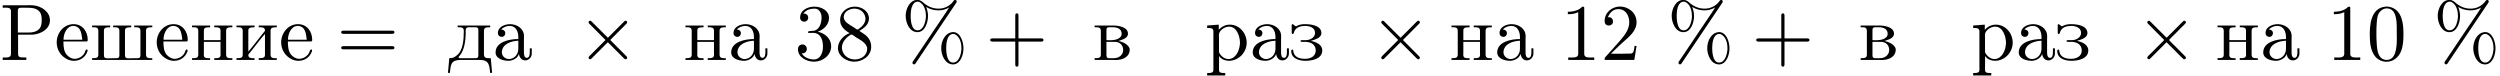 <?xml version='1.0' encoding='UTF-8'?>
<!-- This file was generated by dvisvgm 2.11.1 -->
<svg version='1.1' xmlns='http://www.w3.org/2000/svg' xmlns:xlink='http://www.w3.org/1999/xlink' width='311.215pt' height='9.407pt' viewBox='16.248 -7.47 311.215 9.407'>
<defs>
<path id='g2-37' d='M3.098-6.605C3.547-6.326 4.085-6.177 4.623-6.177C5.111-6.177 5.539-6.306 5.958-6.535C5.38-5.609 4.742-4.732 4.144-3.826C3.746-3.228 3.337-2.63 2.939-2.032L1.654-.12C1.554 .02 1.385 .229 1.385 .349C1.385 .438 1.465 .528 1.564 .548H1.584C1.743 .548 1.823 .339 1.903 .229C3.537-2.222 5.191-4.643 6.824-7.093C6.864-7.153 6.904-7.223 6.904-7.293C6.904-7.402 6.795-7.482 6.705-7.482C6.565-7.482 6.506-7.342 6.436-7.253C6.017-6.715 5.35-6.396 4.663-6.396S3.417-6.605 2.849-7.054C2.6-7.283 2.371-7.482 2.012-7.482C1.046-7.482 .578-6.366 .548-5.599V-5.499C.548-4.603 1.036-3.467 2.012-3.467C2.959-3.467 3.328-4.692 3.328-5.46C3.328-5.858 3.248-6.247 3.098-6.605ZM6.336-3.467C5.43-3.347 4.971-2.341 4.971-1.474C4.971-.638 5.44 .548 6.436 .548H6.535C7.402 .448 7.741-.667 7.741-1.465C7.741-2.252 7.372-3.477 6.436-3.477C6.406-3.477 6.366-3.467 6.336-3.467ZM7.482-1.285C7.432-.667 7.163 .319 6.446 .319C5.599 .319 5.589-1.186 5.589-1.524C5.589-2.132 5.719-3.248 6.476-3.248C6.625-3.248 6.745-3.178 6.864-3.088C7.352-2.71 7.492-2.002 7.492-1.445C7.492-1.395 7.492-1.335 7.482-1.285ZM3.059-5.3C3.009-4.682 2.74-3.696 2.022-3.696C1.176-3.696 1.166-5.2 1.166-5.539C1.166-6.147 1.295-7.263 2.052-7.263C2.202-7.263 2.321-7.193 2.441-7.103C2.929-6.725 3.068-6.017 3.068-5.46C3.068-5.41 3.068-5.35 3.059-5.3Z'/>
<path id='g2-48' d='M2.351-6.645C.428-6.476 .389-4.125 .389-3.148C.389-2.222 .468-1.136 1.096-.399C1.415-.02 1.963 .219 2.461 .219C3.318 .219 3.975-.329 4.284-1.096C4.553-1.783 4.583-2.54 4.583-3.268C4.583-4.204 4.483-5.34 3.875-6.027C3.537-6.416 2.999-6.655 2.491-6.655C2.441-6.655 2.401-6.645 2.351-6.645ZM1.225-2.58C1.215-2.67 1.215-2.75 1.215-2.839V-3.318C1.215-3.796 1.215-4.264 1.265-4.742C1.295-5.121 1.335-5.539 1.544-5.868C1.763-6.197 2.112-6.426 2.501-6.426C3.666-6.426 3.746-4.971 3.746-3.985V-3.517C3.746-3.248 3.756-2.959 3.756-2.66C3.756-1.385 3.587-.01 2.491-.01C1.156-.01 1.285-1.943 1.225-2.58Z'/>
<path id='g2-49' d='M.897-6.007V-5.699C1.325-5.699 1.803-5.748 2.192-5.958V-.757C2.192-.369 1.813-.309 1.425-.309C1.255-.309 1.086-.319 .946-.319V-.01H4.184V-.319C4.015-.319 3.846-.309 3.686-.309C3.288-.309 2.939-.369 2.939-.747V-6.486C2.939-6.575 2.909-6.645 2.8-6.645C2.66-6.645 2.491-6.456 2.381-6.376C1.943-6.087 1.405-6.007 .897-6.007Z'/>
<path id='g2-50' d='M.887-5.32C1.126-5.828 1.494-6.336 2.212-6.336C3.148-6.336 3.567-5.479 3.567-4.702C3.567-3.786 2.949-3.029 2.381-2.371C1.813-1.704 1.205-1.066 .628-.408C.538-.319 .498-.259 .498-.13V-.01H4.194L4.473-1.753H4.224C4.144-1.295 4.194-.797 3.686-.797H3.288C2.999-.787 2.71-.777 2.421-.777C2.032-.777 1.654-.787 1.275-.787L1.963-1.445C2.242-1.714 2.511-1.983 2.8-2.232C3.537-2.889 4.473-3.606 4.473-4.712C4.473-5.838 3.517-6.655 2.391-6.655C1.435-6.655 .498-5.928 .498-4.862C.498-4.613 .598-4.294 1.016-4.294C1.315-4.294 1.544-4.503 1.544-4.802C1.544-5.071 1.345-5.33 1.036-5.33C.986-5.33 .936-5.32 .887-5.32Z'/>
<path id='g2-51' d='M1.086-5.778C1.425-6.247 1.963-6.396 2.501-6.396C3.088-6.396 3.357-5.798 3.357-5.3C3.357-4.672 3.148-3.856 2.481-3.656C2.252-3.597 1.664-3.666 1.664-3.477V-3.447C1.674-3.377 1.743-3.367 1.823-3.367H1.943C2.052-3.367 2.172-3.377 2.291-3.377C3.268-3.377 3.527-2.451 3.527-1.733V-1.584C3.517-.946 3.238-.07 2.381-.07C1.833-.07 1.166-.329 .877-.837C.907-.837 .936-.827 .976-.827C1.295-.827 1.524-1.076 1.524-1.385C1.524-1.664 1.335-1.893 1.056-1.933H.996C.598-1.933 .418-1.654 .418-1.345C.418-.299 1.544 .209 2.421 .209C3.497 .209 4.553-.578 4.553-1.724C4.553-2.65 3.766-3.357 2.879-3.517C3.606-3.776 4.284-4.384 4.284-5.25C4.284-6.127 3.377-6.645 2.441-6.645C1.674-6.645 .687-6.227 .687-5.28C.687-4.961 .927-4.772 1.196-4.772S1.694-4.971 1.694-5.27C1.694-5.579 1.474-5.778 1.166-5.778H1.086Z'/>
<path id='g2-56' d='M1.853-3.357V-3.337C1.126-3.078 .418-2.331 .418-1.514V-1.405C.478-.418 1.514 .209 2.461 .209C3.417 .209 4.553-.458 4.553-1.634C4.553-2.401 4.174-2.949 3.437-3.387C3.318-3.467 3.208-3.557 3.078-3.616C3.676-3.995 4.274-4.394 4.274-5.181C4.274-6.037 3.437-6.645 2.501-6.645C1.614-6.645 .687-6.027 .687-4.961C.687-4.214 1.235-3.706 1.853-3.357ZM.917-1.405C.917-1.445 .907-1.484 .907-1.524C.907-2.222 1.405-2.77 1.953-3.118C1.993-3.138 2.042-3.178 2.092-3.178C2.192-3.178 2.491-2.949 2.67-2.819C3.059-2.58 4.055-2.102 4.055-1.405C4.055-.568 3.308-.07 2.511-.07C1.793-.07 1.026-.528 .917-1.405ZM1.136-5.28V-5.37C1.136-6.037 1.903-6.396 2.451-6.396C3.108-6.396 3.716-6.017 3.836-5.26C3.836-5.22 3.846-5.191 3.846-5.151C3.846-4.573 3.397-4.134 2.969-3.846C2.939-3.826 2.899-3.786 2.849-3.786C2.76-3.786 2.501-3.995 2.361-4.085C1.843-4.413 1.205-4.702 1.136-5.28Z'/>
<path id='g2-208' d='M.339-6.814V-6.506C.468-6.506 .598-6.516 .717-6.516C1.076-6.516 1.365-6.466 1.365-6.067V-.747C1.365-.369 1.036-.309 .697-.309C.568-.309 .448-.319 .339-.319V-.01H3.278V-.319H2.939C2.521-.319 2.252-.339 2.252-.757V-3.158H4.085C5.031-3.228 6.217-3.806 6.217-4.951C6.217-6.007 5.171-6.705 4.164-6.804C4.015-6.814 3.875-6.824 3.726-6.824C3.527-6.824 3.328-6.814 3.138-6.814H.339ZM2.222-3.417V-6.187C2.222-6.456 2.391-6.486 2.58-6.506H3.328C3.885-6.506 4.533-6.486 4.922-6.017C5.161-5.729 5.191-5.33 5.191-4.971S5.161-4.234 4.941-3.935C4.603-3.507 4.025-3.417 3.517-3.417H2.222Z'/>
<path id='g2-224' d='M1.116-3.796C1.365-4.105 1.803-4.244 2.172-4.244C2.909-4.244 3.238-3.577 3.238-2.869V-2.61C2.092-2.61 .408-2.252 .408-.946V-.867C.488-.1 1.455 .1 2.022 .1C2.531 .1 3.178-.239 3.308-.747H3.318C3.377-.319 3.646 .05 4.095 .05C4.503 .05 4.862-.279 4.912-.727V-1.455H4.663V-.946C4.663-.677 4.613-.269 4.304-.269C3.985-.269 3.935-.658 3.935-.927V-2.59C3.935-2.72 3.945-2.839 3.945-2.969C3.945-3.935 3.039-4.463 2.212-4.463C1.584-4.463 .697-4.154 .697-3.357C.697-3.068 .907-2.879 1.166-2.879C1.445-2.879 1.614-3.098 1.614-3.337C1.614-3.626 1.385-3.796 1.116-3.796ZM3.238-2.401V-1.395C3.238-.707 2.76-.159 2.112-.12H2.072C1.604-.12 1.186-.488 1.186-.966V-1.016C1.255-2.022 2.381-2.371 3.238-2.401Z'/>
<path id='g2-226' d='M.269-4.294V-4.075H.498C.787-4.075 1.046-4.035 1.046-3.616V-.677C1.046-.249 .777-.229 .269-.229V-.01H2.451C2.61-.01 2.78 0 2.939 0C3.646 0 4.643-.309 4.643-1.325C4.563-1.953 3.636-2.311 3.228-2.361C3.537-2.501 4.423-2.64 4.423-3.278C4.423-4.115 3.218-4.294 2.61-4.294H.269ZM1.743-2.262H2.78C3.437-2.262 3.826-1.813 3.826-1.255C3.826-.638 3.308-.229 2.69-.229H2.012C1.773-.259 1.743-.379 1.743-.677V-2.262ZM1.743-2.471V-3.716C1.743-3.915 1.793-4.045 1.993-4.075H2.6C3.098-4.075 3.636-3.856 3.636-3.278C3.636-2.56 2.63-2.461 2.271-2.461C2.092-2.461 1.913-2.471 1.743-2.471Z'/>
<path id='g2-228' d='M1.215-4.294V-4.075H1.425C1.714-4.075 1.983-4.035 1.983-3.646V-3.587C1.983-2.57 1.903-1.136 1.076-.548C.777-.299 .558-.229 .179-.229L.01 1.604H.259C.299 1.176 .319 .548 .628 .259C.927-.01 1.365-.01 1.743-.01H3.895C4.384-.01 4.971 .05 5.121 .697C5.21 .996 5.23 1.305 5.26 1.604H5.509L5.34-.229H5.111C4.782-.229 4.493-.269 4.493-.697V-3.626C4.493-4.055 4.762-4.075 5.27-4.075V-4.294H1.215ZM3.786-.498C3.786-.259 3.616-.229 3.447-.229H1.455C1.395-.239 1.335-.269 1.335-.339C1.335-.418 1.504-.578 1.594-.697C2.072-1.415 2.192-2.371 2.222-3.238C2.222-3.347 2.212-3.467 2.212-3.577C2.212-3.846 2.262-4.075 2.57-4.075H3.457C3.686-4.075 3.796-3.975 3.796-3.736V-.658C3.796-.598 3.796-.548 3.786-.498Z'/>
<path id='g2-229' d='M1.116-2.311H3.985C4.095-2.311 4.144-2.381 4.144-2.491C4.144-3.547 3.497-4.463 2.381-4.463C1.156-4.463 .279-3.377 .279-2.192C.279-1.275 .787-.458 1.664-.06C1.893 .04 2.162 .1 2.411 .1H2.441C3.208 .1 3.846-.329 4.115-1.096C4.125-1.126 4.125-1.166 4.125-1.196C4.125-1.265 4.085-1.315 4.015-1.315C3.866-1.315 3.806-.986 3.746-.877C3.497-.438 3.019-.149 2.501-.149C2.132-.149 1.813-.359 1.544-.628C1.146-1.086 1.116-1.733 1.116-2.311ZM1.126-2.521C1.126-3.288 1.534-4.244 2.351-4.244H2.401C3.377-4.154 3.367-3.118 3.467-2.521H1.126Z'/>
<path id='g2-231' d='M2.66-2.381C3.078-2.521 3.975-2.71 3.975-3.347C3.975-4.374 2.501-4.463 1.943-4.463C1.614-4.463 1.315-4.423 1.016-4.294C.956-4.264 .887-4.204 .817-4.194H.807C.697-4.194 .508-4.463 .379-4.463C.299-4.463 .269-4.374 .269-4.304C.269-4.254 .279-4.214 .279-4.174V-3.427C.279-3.347 .289-3.258 .379-3.238H.399C.548-3.238 .568-3.467 .608-3.577C.857-4.115 1.435-4.244 1.973-4.244C2.491-4.244 3.188-4.035 3.188-3.377C3.188-2.79 2.56-2.471 2.032-2.471H1.514C1.445-2.471 1.375-2.441 1.375-2.361C1.385-2.262 1.484-2.262 1.564-2.262H1.873C2.511-2.262 3.198-2.082 3.278-1.235C3.278-.399 2.56-.149 1.933-.149C1.345-.149 .667-.309 .508-.956C.448-1.066 .538-1.295 .339-1.295C.239-1.285 .219-1.215 .219-1.136C.219-.169 1.205 .1 1.973 .1C2.829 .1 4.085-.139 4.085-1.196C4.085-1.943 3.268-2.262 2.66-2.381Z'/>
<path id='g2-232' d='M.249-4.294V-4.075H.478C.767-4.075 1.026-4.035 1.026-3.616V-.677C1.026-.249 .757-.229 .249-.229V-.01H2.501V-.229H2.321C2.032-.229 1.724-.259 1.724-.628C1.733-.717 1.823-.787 1.873-.857L2.262-1.345C2.78-1.973 3.248-2.65 3.796-3.248V-.667C3.796-.329 3.656-.229 3.019-.229V-.01H5.27V-.229H5.041C4.762-.229 4.493-.269 4.493-.677V-3.616C4.493-4.045 4.752-4.075 5.27-4.075V-4.294H3.019V-4.075H3.198C3.487-4.075 3.796-4.045 3.796-3.676C3.786-3.587 3.696-3.517 3.646-3.447L3.258-2.959C2.74-2.331 2.271-1.654 1.724-1.056V-3.636C1.724-3.975 1.863-4.075 2.501-4.075V-4.294H.249Z'/>
<path id='g2-237' d='M.249-4.294V-4.075H.478C.767-4.075 1.026-4.035 1.026-3.616V-.677C1.026-.249 .757-.229 .249-.229V-.01H2.501V-.229H2.262C1.973-.229 1.714-.269 1.714-.667C1.714-.747 1.724-.827 1.724-.887V-2.262H3.796V-.887C3.796-.827 3.806-.747 3.806-.667C3.806-.229 3.487-.229 3.019-.229V-.01H5.27V-.229H5.041C4.762-.229 4.493-.269 4.493-.677V-3.616C4.493-4.045 4.752-4.075 5.27-4.075V-4.294H3.019V-4.075H3.228C3.517-4.075 3.796-4.035 3.796-3.646V-2.471H1.724V-3.646C1.724-3.975 1.843-4.075 2.501-4.075V-4.294H.249Z'/>
<path id='g2-240' d='M.269-4.294V-3.985H.458C.757-3.985 1.046-3.955 1.046-3.557V1.215C1.046 1.574 .787 1.614 .498 1.614H.269V1.923H2.521V1.614H2.281C1.983 1.614 1.743 1.574 1.743 1.215L1.753-.508C1.983-.1 2.54 .1 2.969 .1C4.204 .1 5.191-.956 5.191-2.162C5.191-3.357 4.264-4.403 3.098-4.403C2.55-4.403 2.072-4.164 1.714-3.756V-4.403L.269-4.294ZM4.344-1.983C4.294-1.255 3.905-.209 2.999-.12H2.939C2.511-.12 2.122-.359 1.883-.717C1.803-.827 1.743-.927 1.743-1.066V-2.74C1.743-2.869 1.733-2.999 1.733-3.128C1.733-3.656 2.411-4.154 2.999-4.154C4.005-4.154 4.354-2.849 4.354-2.142C4.354-2.092 4.354-2.032 4.344-1.983Z'/>
<path id='g2-248' d='M.259-4.294V-4.075H.488C.777-4.075 1.036-4.035 1.036-3.616V-.677C1.036-.249 .767-.229 .259-.229V-.01H7.751V-.229H7.522C7.233-.229 6.974-.269 6.974-.687V-3.626C6.974-4.055 7.243-4.075 7.751-4.075V-4.294H5.499V-4.075H5.729C6.007-4.075 6.276-4.035 6.276-3.626V-.608C6.276-.359 6.207-.229 5.938-.229H5.788C5.46-.229 5.111-.209 4.782-.209C4.553-.209 4.354-.259 4.354-.598V-3.656C4.354-4.005 4.553-4.075 5.131-4.075V-4.294H2.879V-4.075H3.108C3.387-4.075 3.656-4.035 3.656-3.626V-.608C3.656-.359 3.587-.229 3.318-.229H3.168C2.839-.229 2.491-.209 2.162-.209C1.933-.209 1.733-.259 1.733-.598V-3.656C1.733-4.005 1.933-4.075 2.511-4.075V-4.294H.259Z'/>
<path id='g1-43' d='M7.183-2.491C7.183-2.69 6.994-2.69 6.854-2.69H4.075V-5.479C4.075-5.619 4.075-5.808 3.875-5.808S3.676-5.619 3.676-5.479V-2.69H.887C.747-2.69 .558-2.69 .558-2.491S.747-2.291 .887-2.291H3.676V.498C3.676 .638 3.676 .827 3.875 .827S4.075 .638 4.075 .498V-2.291H6.854C6.994-2.291 7.183-2.291 7.183-2.491Z'/>
<path id='g1-61' d='M7.183-3.457C7.183-3.656 6.994-3.656 6.854-3.656H.887C.747-3.656 .558-3.656 .558-3.457S.747-3.258 .897-3.258H6.844C6.994-3.258 7.183-3.258 7.183-3.457ZM7.183-1.524C7.183-1.724 6.994-1.724 6.844-1.724H.897C.747-1.724 .558-1.724 .558-1.524S.747-1.325 .887-1.325H6.854C6.994-1.325 7.183-1.325 7.183-1.524Z'/>
<path id='g0-2' d='M6.276-.289C6.276-.369 6.257-.389 6.147-.498L4.164-2.491L6.147-4.483C6.257-4.593 6.276-4.613 6.276-4.692C6.276-4.802 6.187-4.892 6.077-4.892C5.998-4.892 5.958-4.852 5.868-4.762L3.875-2.77L1.873-4.762C1.763-4.872 1.743-4.892 1.664-4.892C1.564-4.892 1.465-4.802 1.465-4.692C1.465-4.613 1.504-4.573 1.594-4.483L3.577-2.491L1.594-.508C1.494-.408 1.465-.349 1.465-.289C1.465-.179 1.564-.09 1.664-.09C1.743-.09 1.763-.11 1.873-.219L3.866-2.212L5.858-.219C5.958-.12 6.017-.09 6.077-.09C6.197-.09 6.276-.179 6.276-.289Z'/>
</defs>
<g id='page1'>
<use x='16.248' y='0' xlink:href='#g2-208'/>
<use x='23.027' y='0' xlink:href='#g2-229'/>
<use x='27.453' y='0' xlink:href='#g2-248'/>
<use x='35.477' y='0' xlink:href='#g2-229'/>
<use x='39.904' y='0' xlink:href='#g2-237'/>
<use x='45.437' y='0' xlink:href='#g2-232'/>
<use x='50.97' y='0' xlink:href='#g2-229'/>
<use x='58.165' y='0' xlink:href='#g1-61'/>
<use x='72.001' y='0' xlink:href='#g2-228'/>
<use x='77.534' y='0' xlink:href='#g2-224'/>
<use x='88.048' y='0' xlink:href='#g0-2'/>
<use x='101.331' y='0' xlink:href='#g2-237'/>
<use x='106.865' y='0' xlink:href='#g2-224'/>
<use x='115.165' y='0' xlink:href='#g2-51'/>
<use x='120.145' y='0' xlink:href='#g2-56'/>
<use x='128.445' y='0' xlink:href='#g2-37'/>
<use x='138.959' y='0' xlink:href='#g1-43'/>
<use x='152.242' y='0' xlink:href='#g2-226'/>
<use x='166.253' y='0' xlink:href='#g2-240'/>
<use x='171.787' y='0' xlink:href='#g2-224'/>
<use x='176.767' y='0' xlink:href='#g2-231'/>
<use x='186.727' y='0' xlink:href='#g0-2'/>
<use x='196.69' y='0' xlink:href='#g2-237'/>
<use x='202.223' y='0' xlink:href='#g2-224'/>
<use x='210.524' y='0' xlink:href='#g2-49'/>
<use x='215.504' y='0' xlink:href='#g2-50'/>
<use x='223.804' y='0' xlink:href='#g2-37'/>
<use x='234.318' y='0' xlink:href='#g1-43'/>
<use x='247.601' y='0' xlink:href='#g2-226'/>
<use x='261.612' y='0' xlink:href='#g2-240'/>
<use x='267.146' y='0' xlink:href='#g2-224'/>
<use x='272.126' y='0' xlink:href='#g2-231'/>
<use x='282.086' y='0' xlink:href='#g0-2'/>
<use x='292.049' y='0' xlink:href='#g2-237'/>
<use x='297.582' y='0' xlink:href='#g2-224'/>
<use x='305.883' y='0' xlink:href='#g2-49'/>
<use x='310.863' y='0' xlink:href='#g2-48'/>
<use x='319.163' y='0' xlink:href='#g2-37'/>
</g>
</svg>
